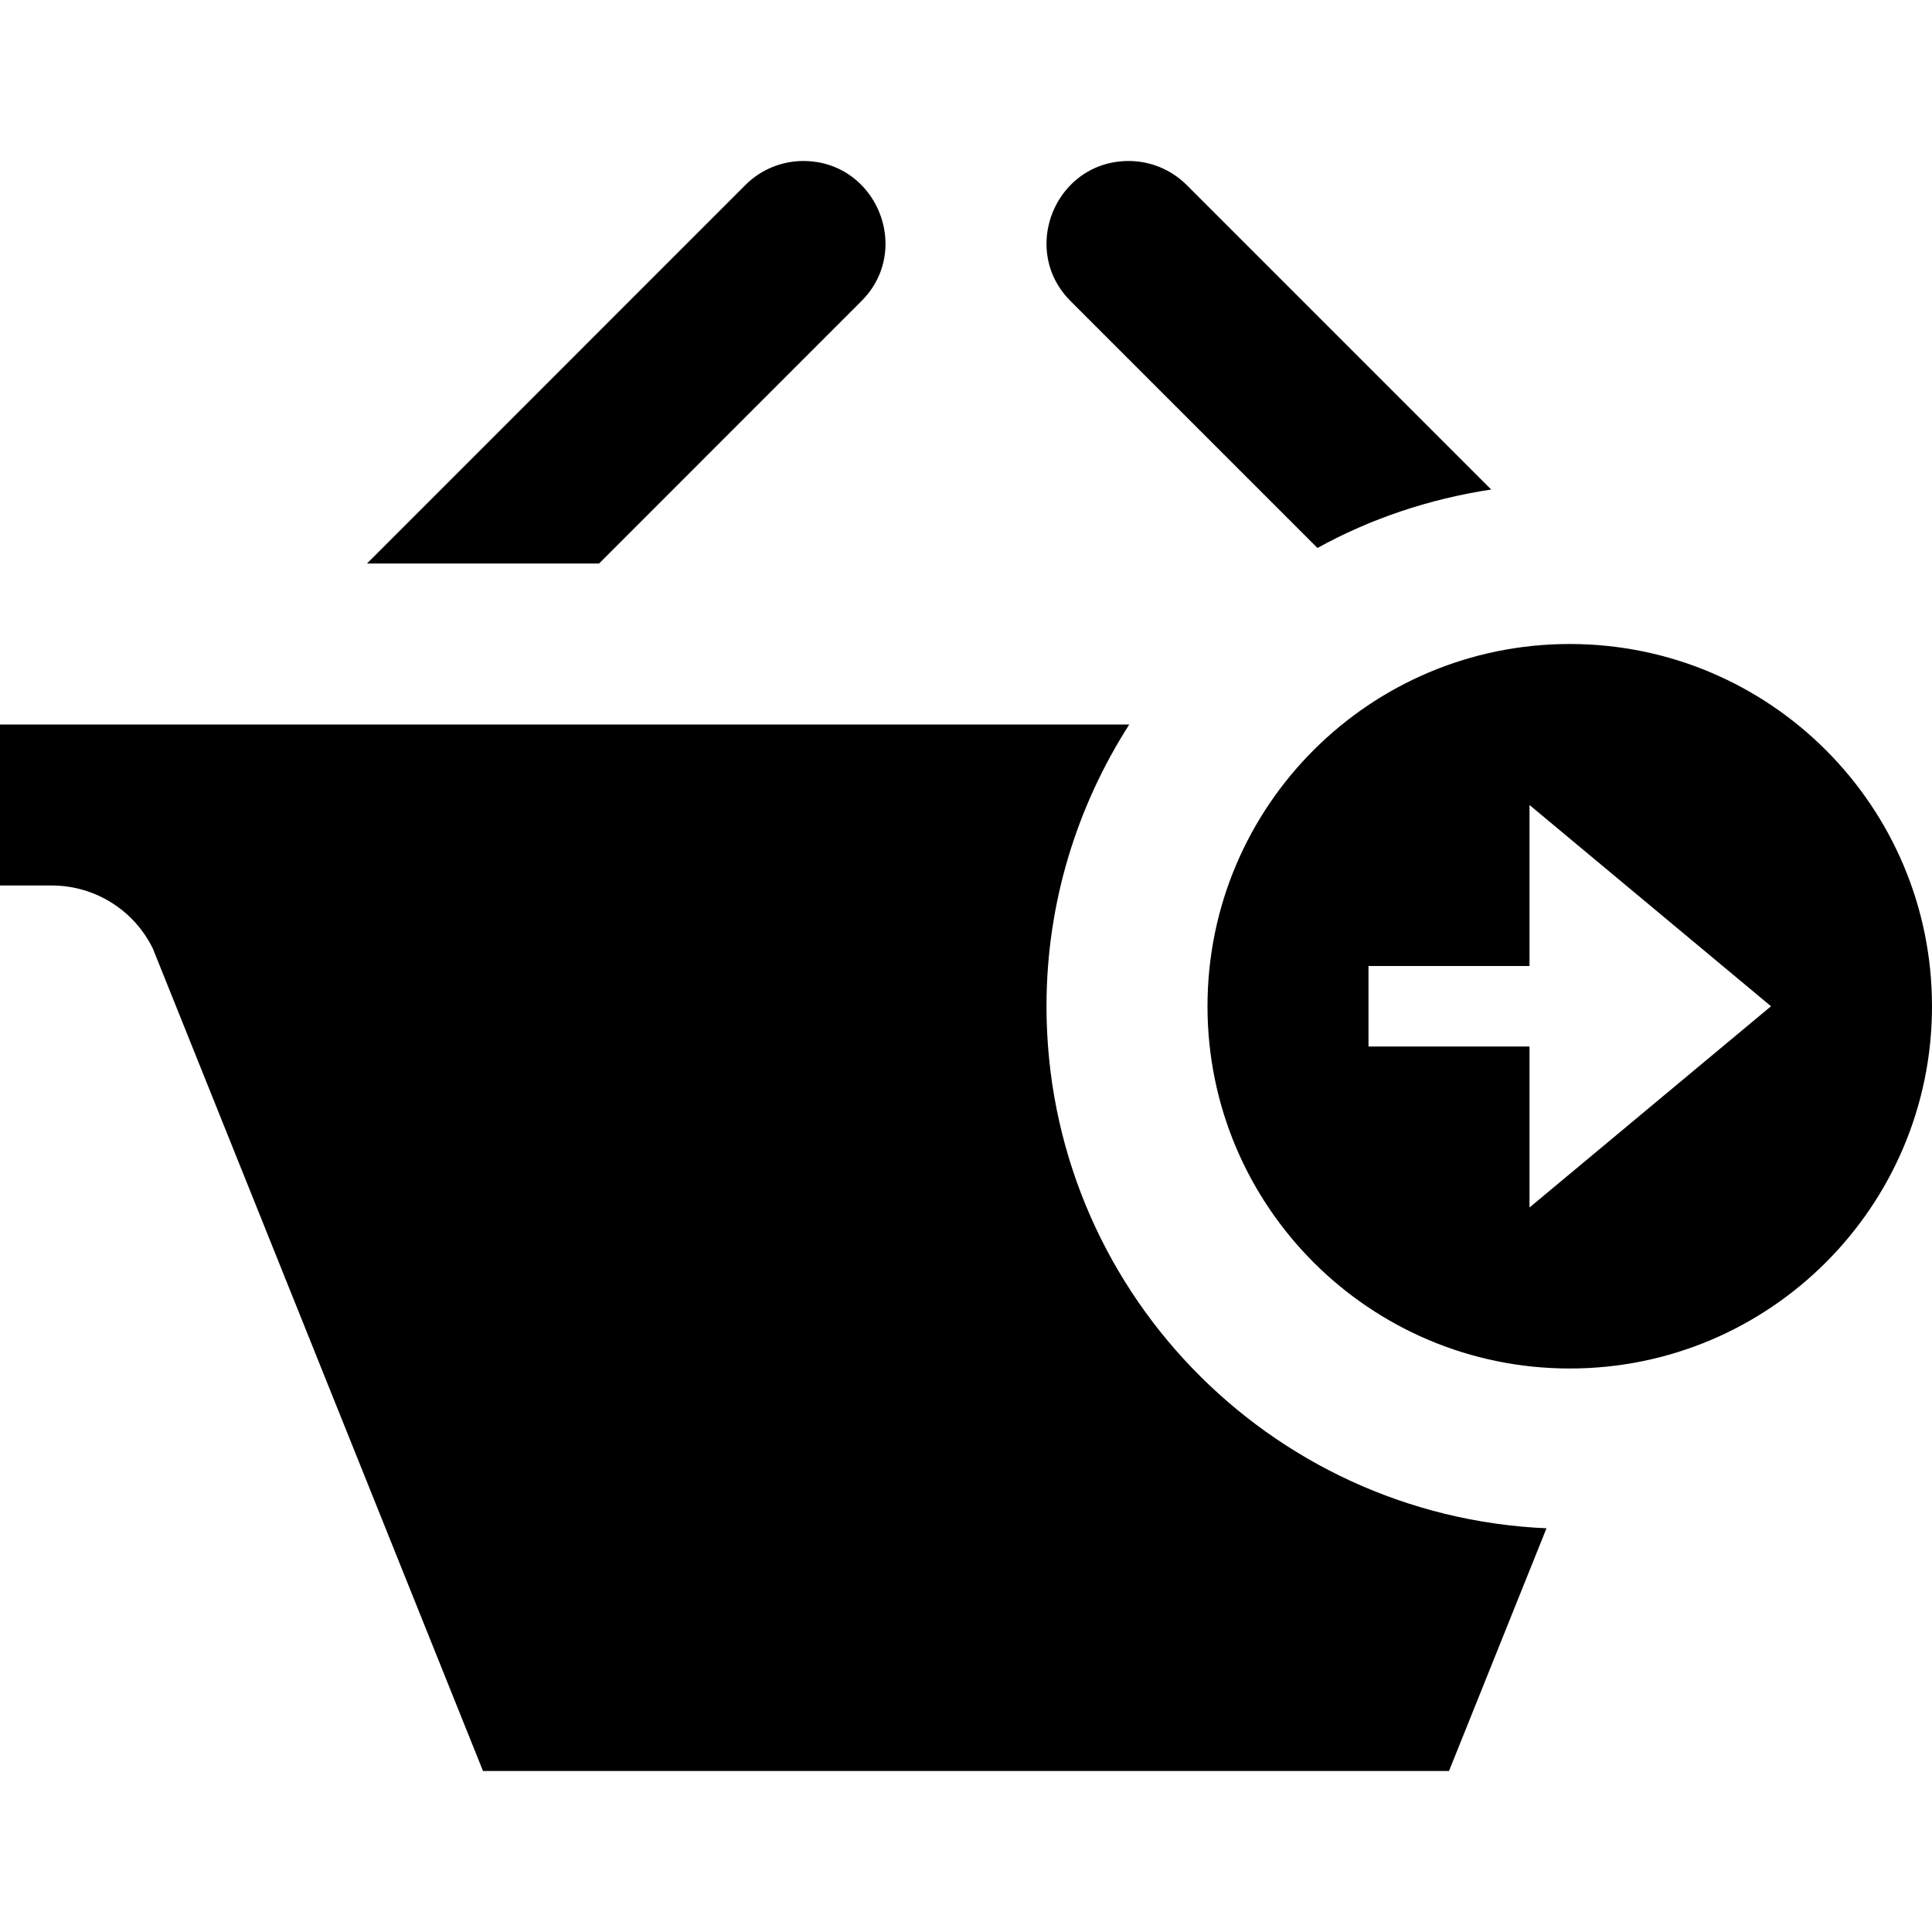 <svg xmlns="http://www.w3.org/2000/svg" width="24" height="24" viewBox="0 0 24 24"><path d="M19.5 8c-2.485 0-4.5 2.015-4.5 4.5s2.015 4.5 4.5 4.5 4.5-2.015 4.5-4.5-2.015-4.5-4.5-4.5zm-.5 7v-2h-2v-1h2v-2l3 2.5-3 2.5zm-5.701-11.26c-.207-.206-.299-.461-.299-.711 0-.524.407-1.029 1.02-1.029.262 0 .522.1.721.298l3.783 3.783c-.771.117-1.5.363-2.158.726l-3.067-3.067zm-.299 8.76c0-1.29.381-2.489 1.028-3.5h-14.028v2h.643c.535 0 1.021.304 1.256.784l4.101 10.216h12l1.211-3.015c-3.455-.152-6.211-2.993-6.211-6.485zm-2.299-8.76c.207-.206.299-.461.299-.711 0-.524-.407-1.029-1.02-1.029-.261 0-.522.1-.72.298l-4.701 4.702h2.883l3.259-3.26z"/></svg>